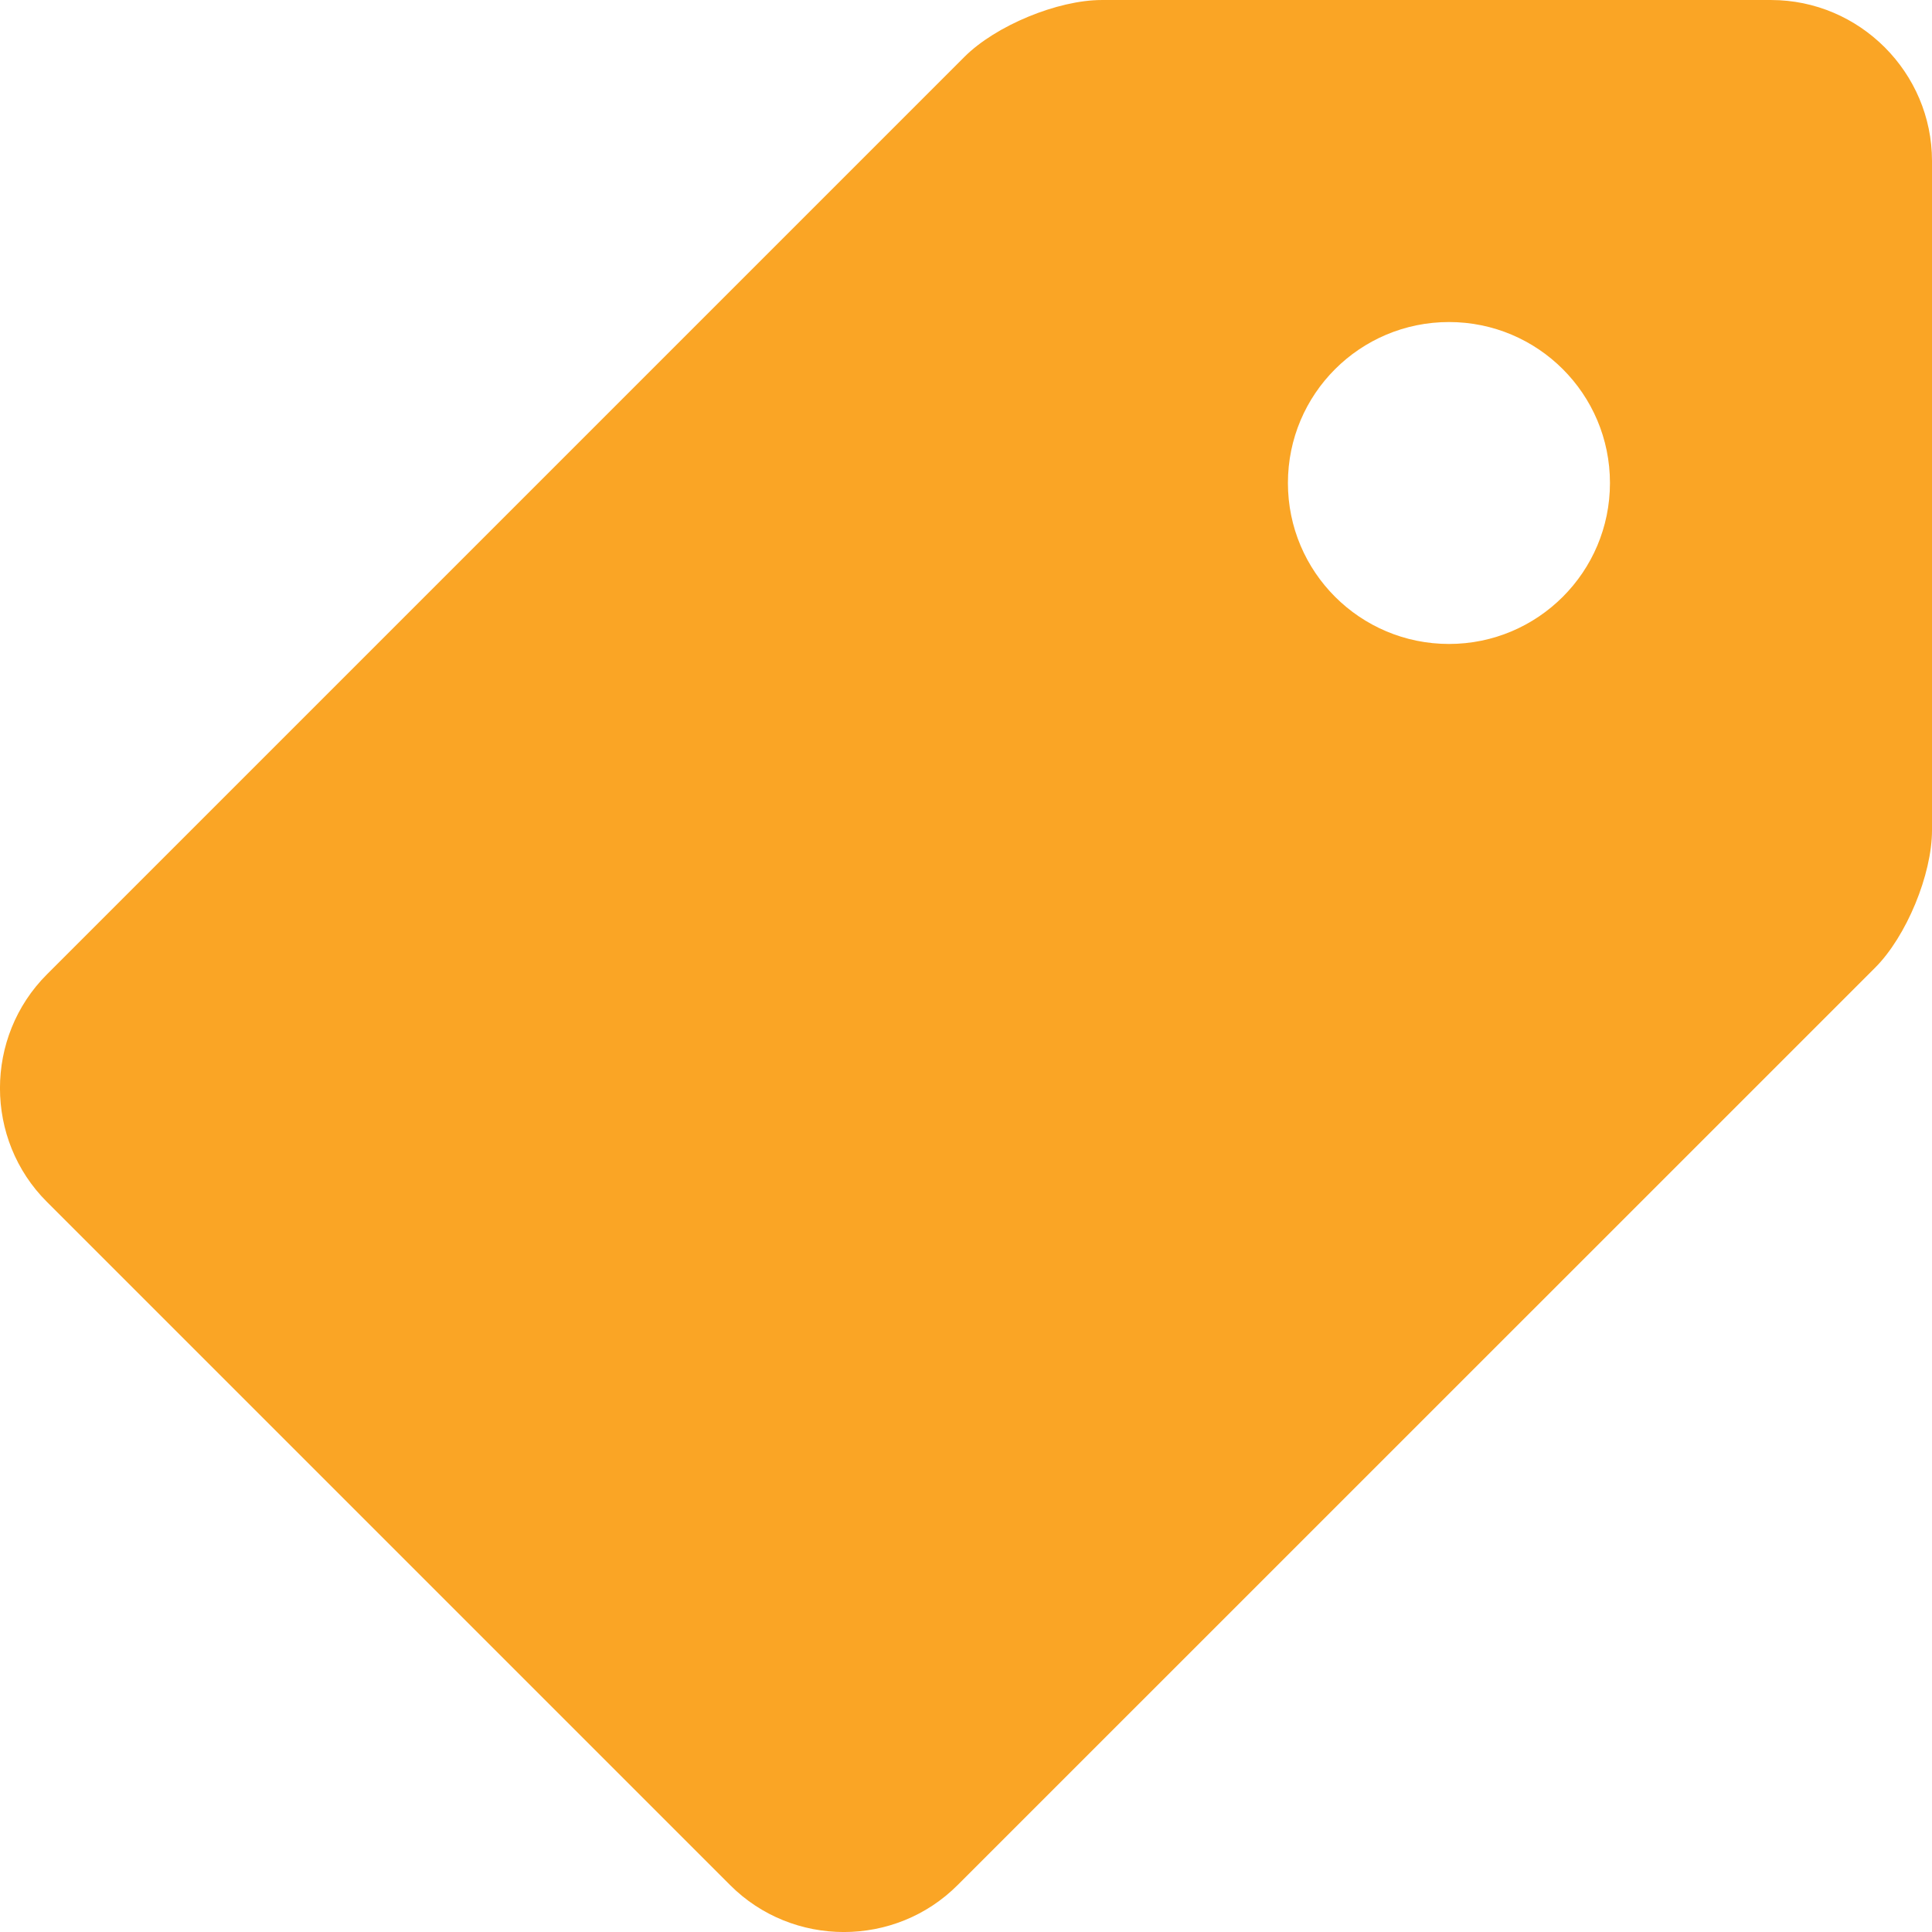 <svg width="16" height="16" viewBox="0 0 16 16" fill="none" xmlns="http://www.w3.org/2000/svg">
<path d="M14.667 9.15527e-05H9.125C8.758 9.15527e-05 8.246 0.212 7.987 0.471L0.389 8.069C-0.13 8.587 -0.13 9.437 0.389 9.954L6.046 15.611C6.564 16.13 7.413 16.13 7.931 15.611L15.529 8.014C15.788 7.755 16 7.242 16 6.876V1.333C16 0.6 15.4 9.15527e-05 14.667 9.15527e-05ZM12 5.333C11.263 5.333 10.666 4.736 10.666 4C10.666 3.263 11.263 2.667 12 2.667C12.736 2.667 13.333 3.263 13.333 4C13.333 4.736 12.736 5.333 12 5.333Z" fill="#FAA525"/>
</svg>
